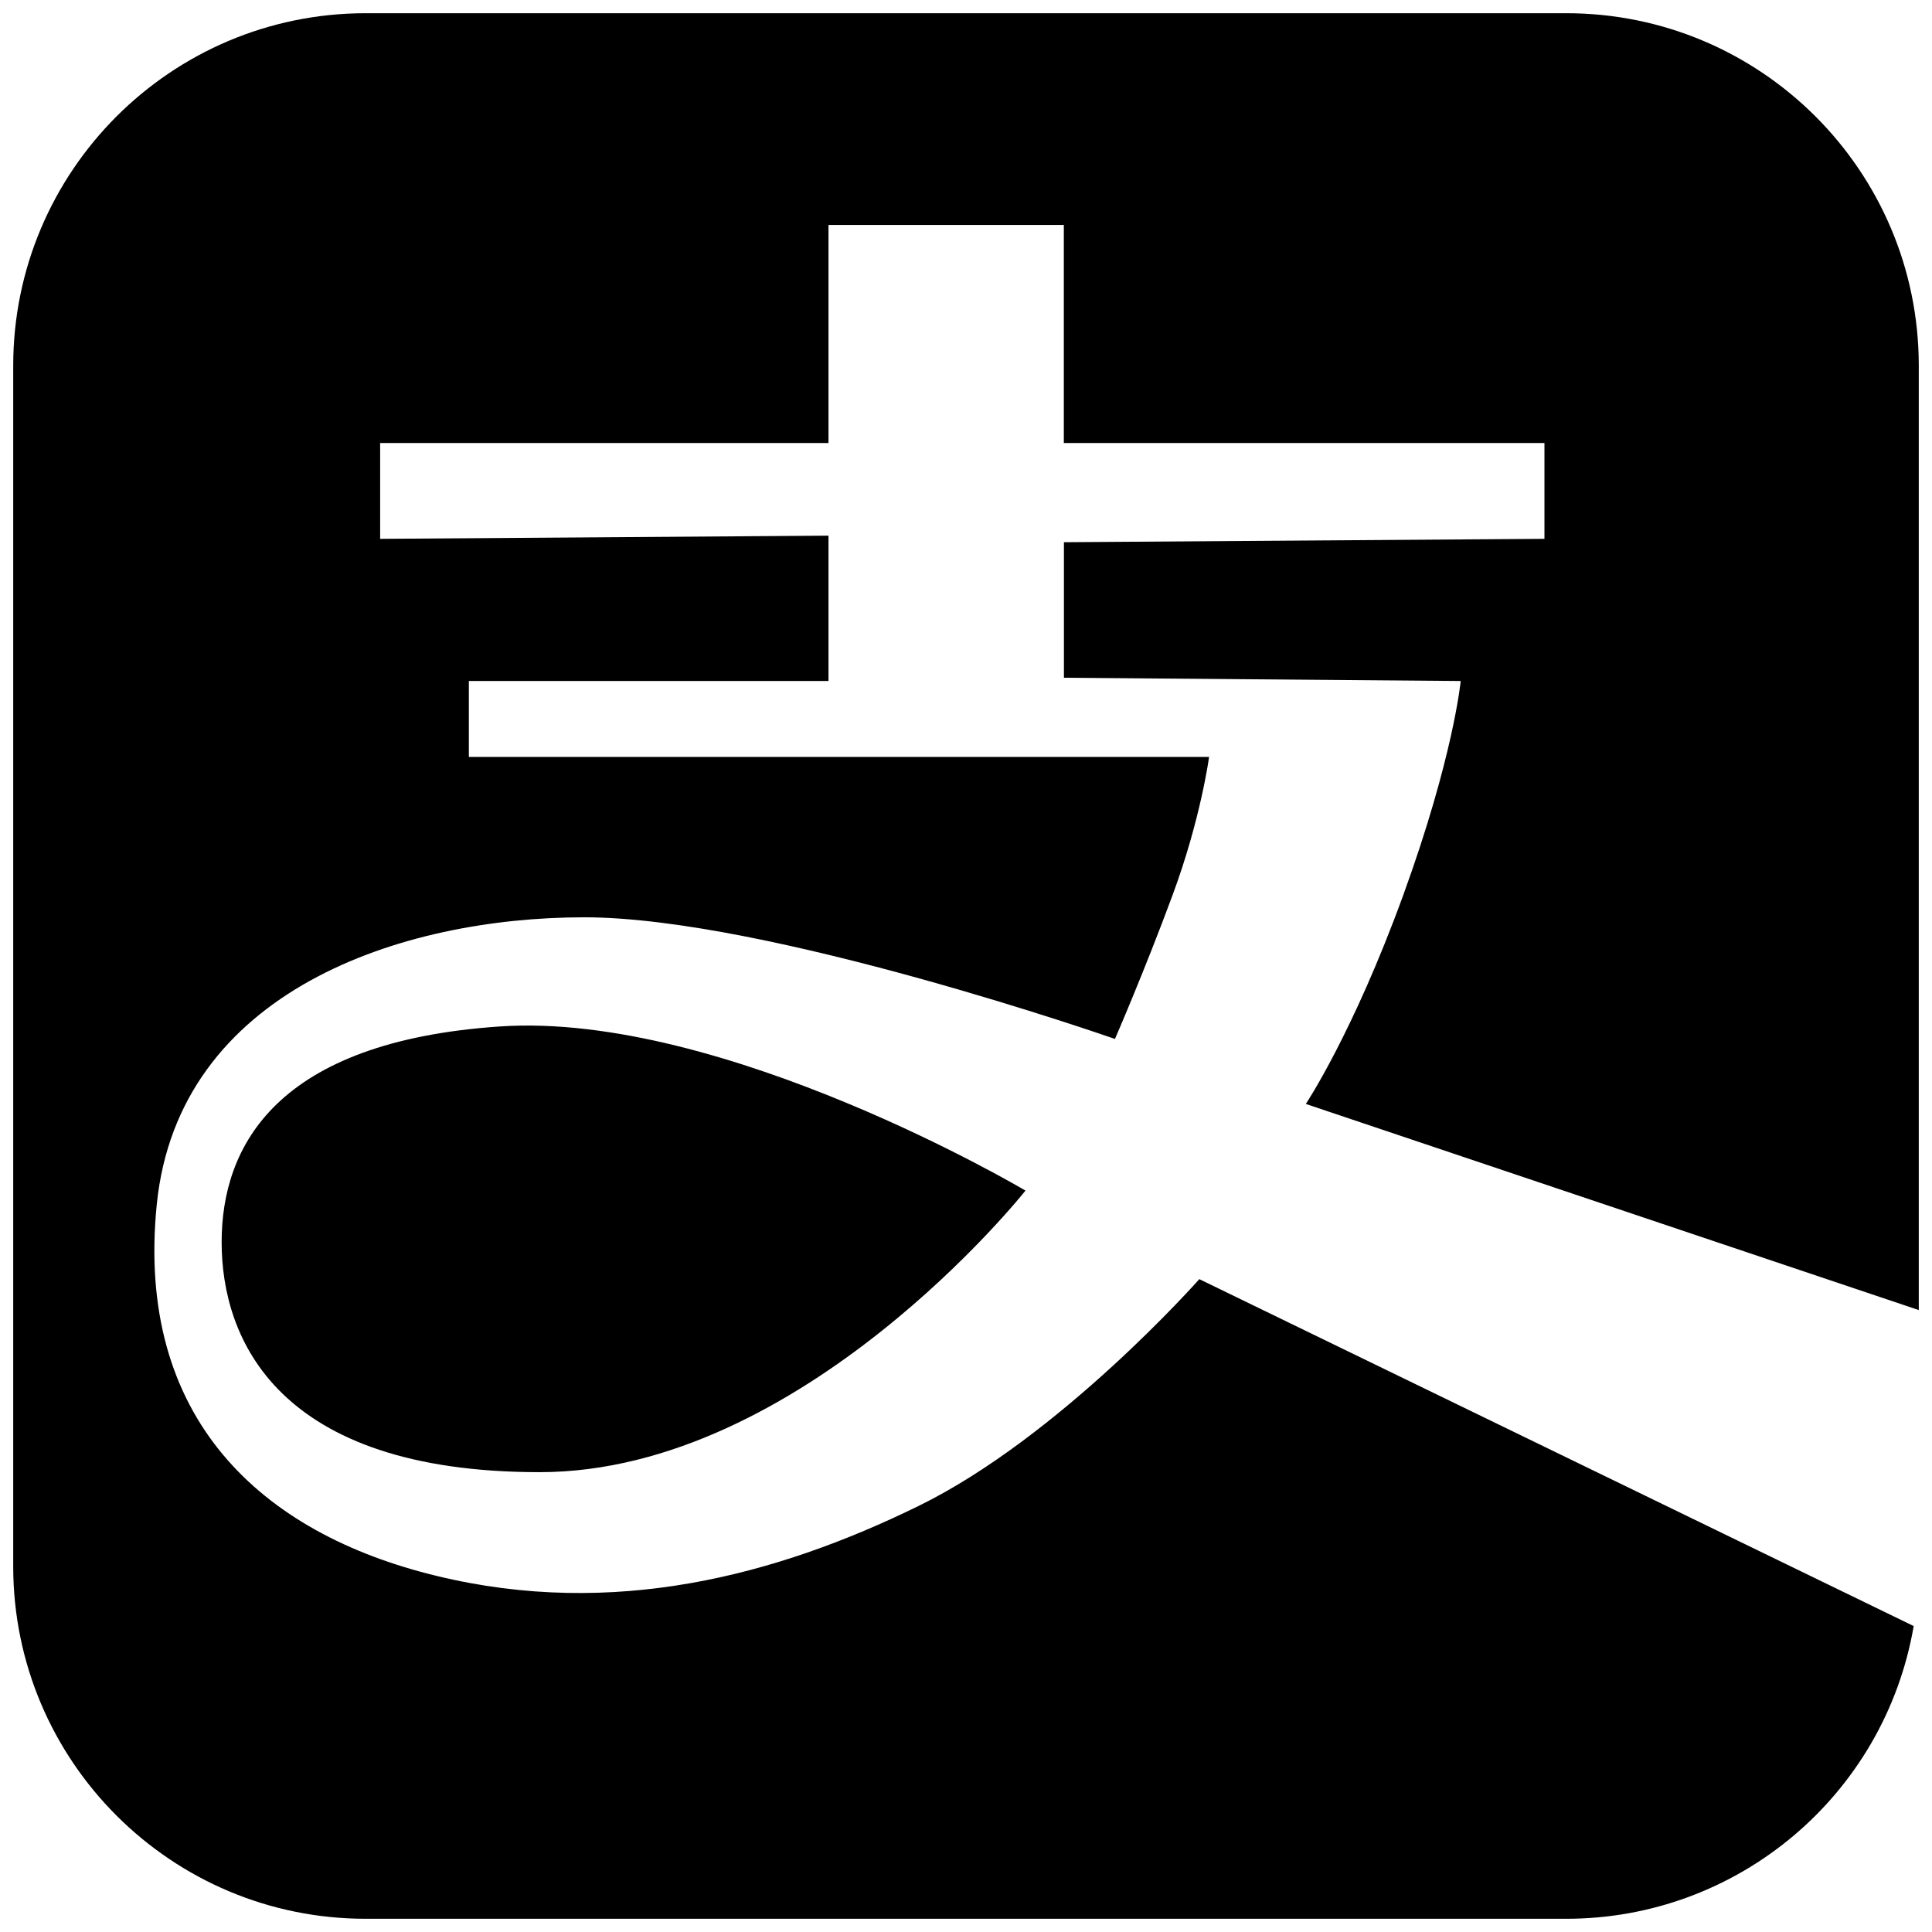 <svg t="1655708364295" class="icon" viewBox="0 0 1024 1024" version="1.1" xmlns="http://www.w3.org/2000/svg" p-id="2721" width="200" height="200"><path d="M1016.993 694.363l-324.877-109.249s24.968-37.373 51.618-110.647c26.655-73.279 30.472-113.517 30.472-113.517l-210.303-1.733v-71.83l254.686-1.796v-50.781H563.853v-115.589h-124.739v115.595H201.483v50.781l237.631-1.688v77.042h-190.608v40.233h392.328s-4.32 32.652-19.36 73.279c-15.036 40.623-30.525 76.199-30.525 76.199s-184.213-64.473-281.284-64.473c-97.071 0-215.129 38.995-226.575 152.173-11.392 113.121 54.993 174.395 148.52 196.95 93.538 22.671 179.892-0.224 255.076-37.033 75.196-36.753 148.977-120.305 148.977-120.305l378.634 183.878c-15.446 89.712-93.293 155.233-184.325 155.143H194.023c-103.193 0.101-186.921-83.476-187.017-186.665V194.028c-0.096-103.201 83.489-186.93 186.679-187.022h636.29c103.193-0.095 186.926 83.485 187.017 186.676v500.681z m-473.49-63.296s-118.194 149.211-257.456 149.211c-139.322 0-168.572-70.898-168.572-121.887 0-50.927 28.963-106.339 147.504-114.35 118.475-8 278.585 87.027 278.585 87.027h-0.061z" p-id="2722"></path></svg>
